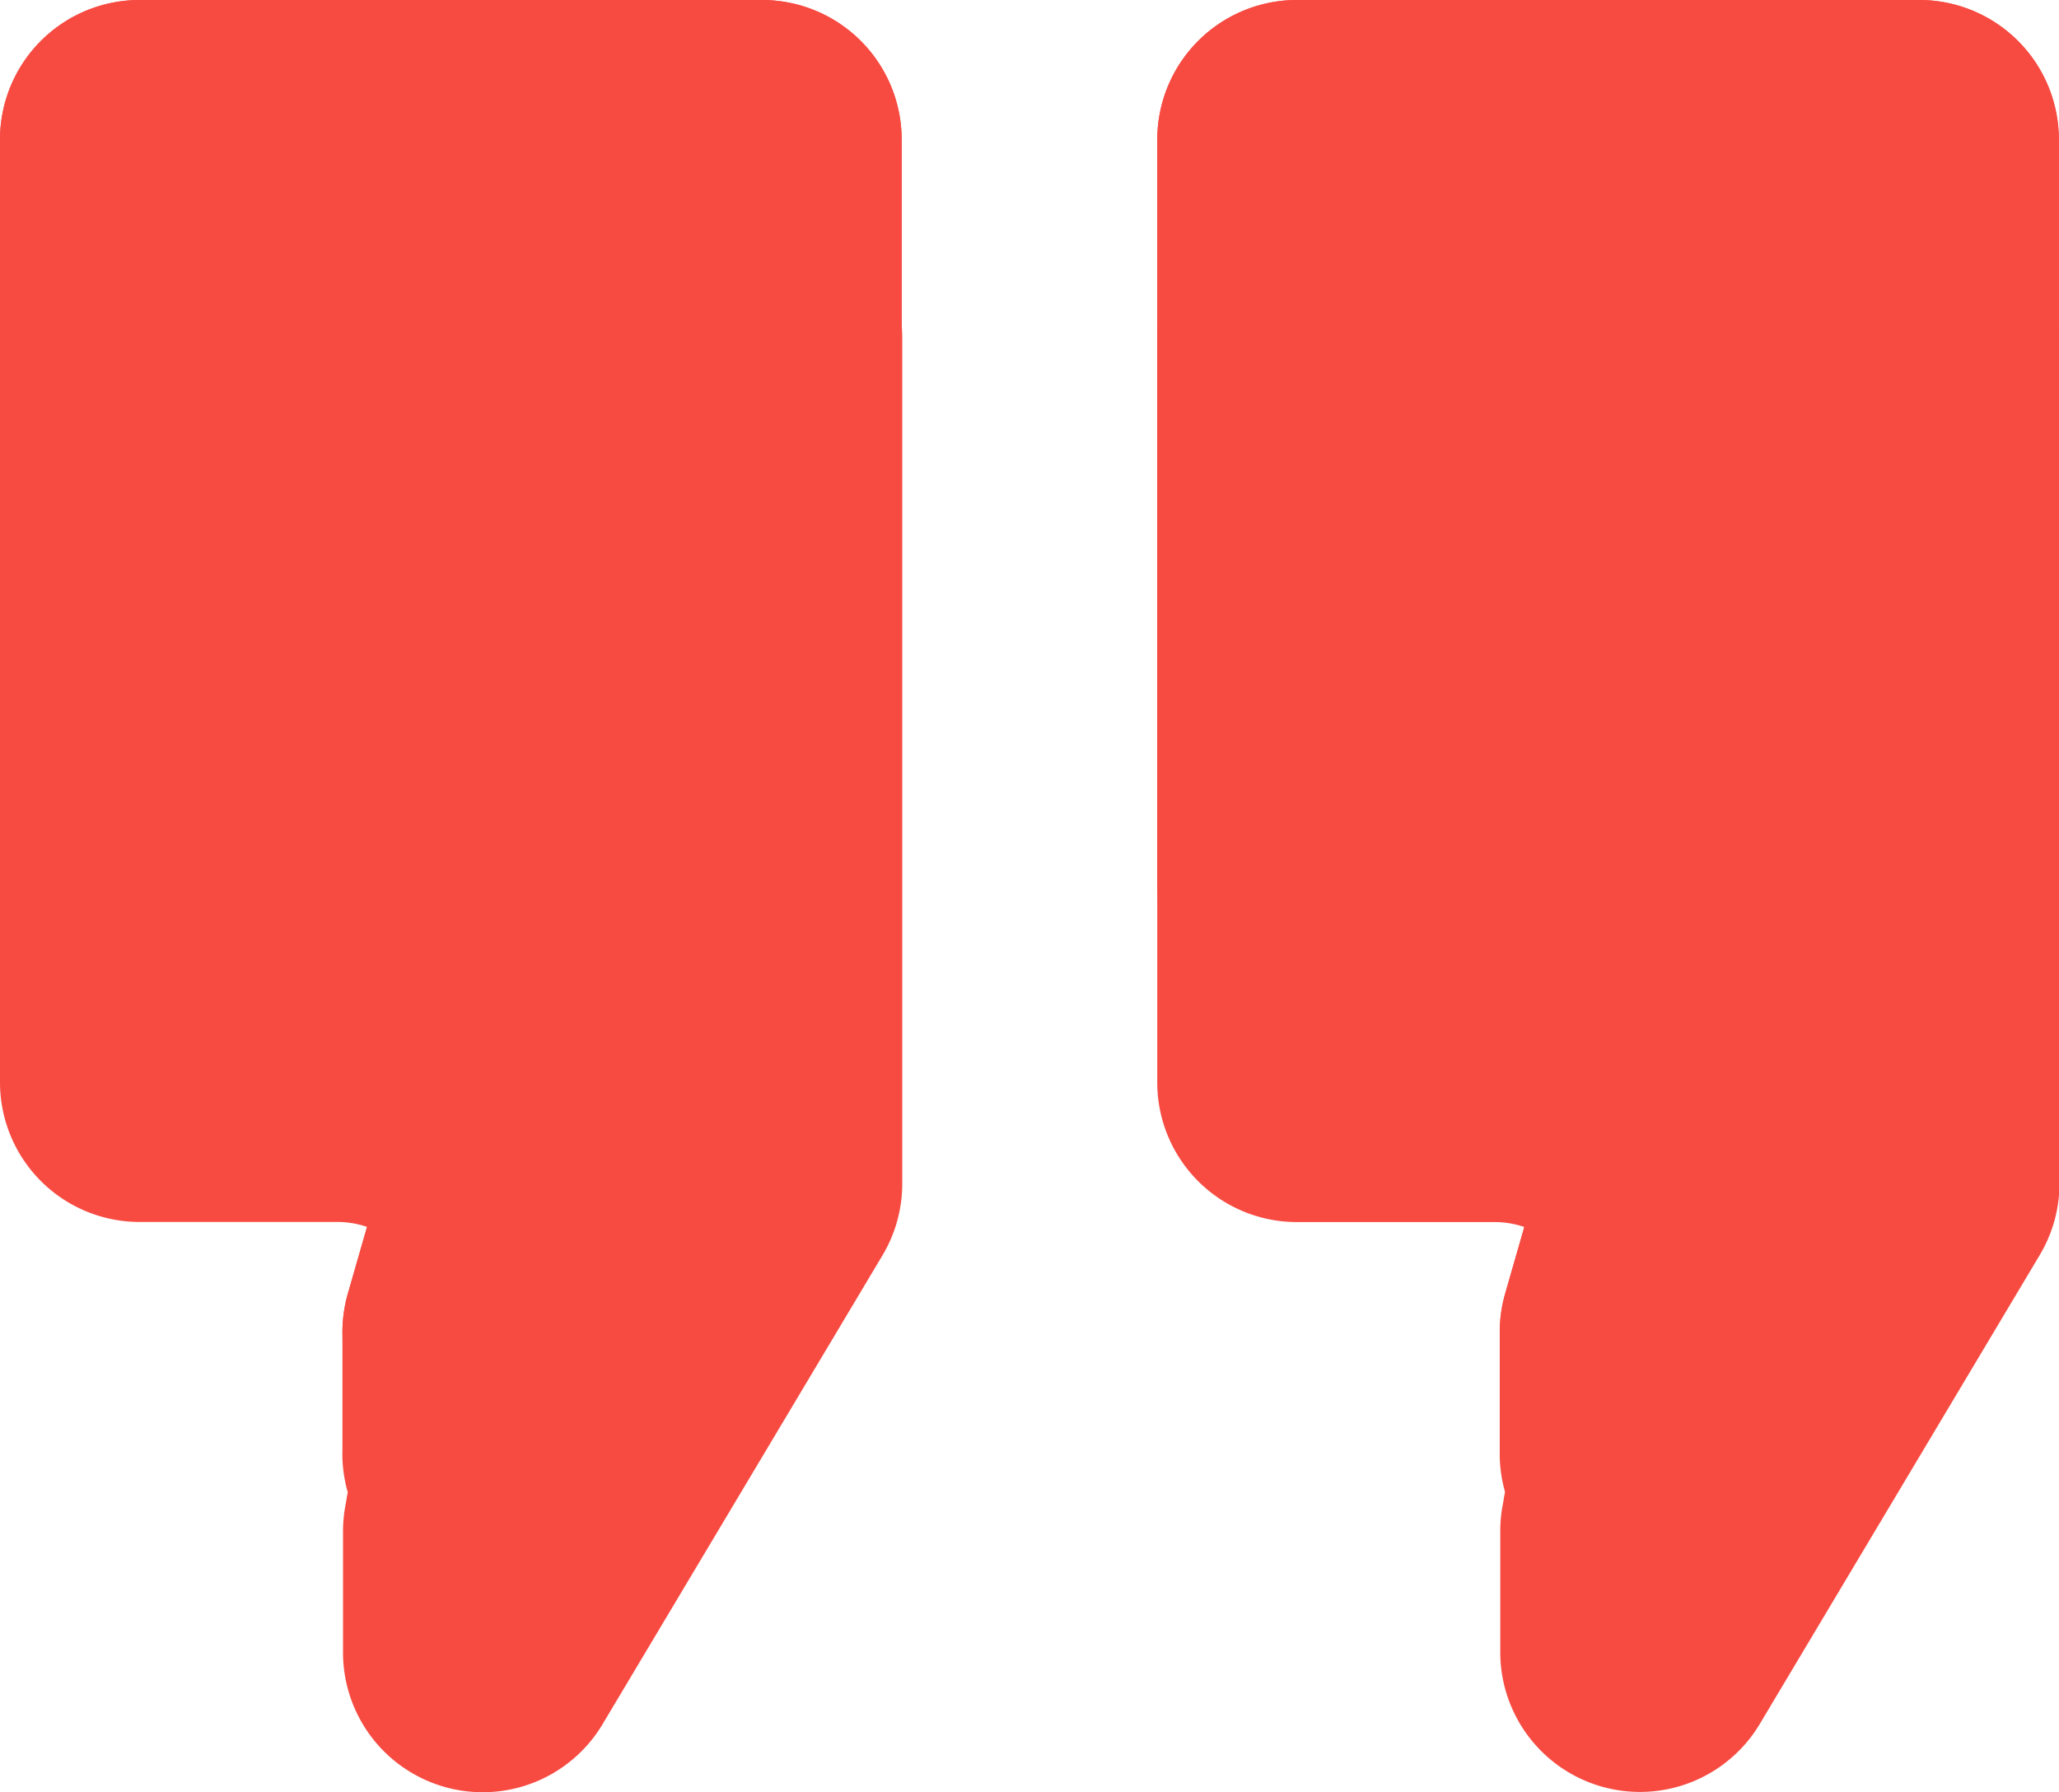 <svg xmlns="http://www.w3.org/2000/svg" width="40.6" height="35.34" viewBox="0 0 40.6 35.34"><defs><style>.a{fill:#f74b42;}</style></defs><g transform="translate(-69 -82.584)"><g transform="translate(69 86.501)"><path class="a" d="M86.712,91.234a2.716,2.716,0,0,0-.077-.276c-.012-.037-.026-.073-.04-.109-.026-.068-.055-.136-.087-.2q-.029-.06-.061-.119t-.053-.092q-.051-.086-.108-.167A2.791,2.791,0,0,0,86.069,90l-.008-.009a2.762,2.762,0,0,0-.473-.413l-.059-.04a2.734,2.734,0,0,0-.532-.27l-.046-.017a2.773,2.773,0,0,0-.355-.1l-.028-.006a2.757,2.757,0,0,0-.542-.053H71.753A2.75,2.75,0,0,0,69.47,90.3l-.036.055a2.752,2.752,0,0,0-.267.537l-.022.064a2.754,2.754,0,0,0-.145.883v14.676a2.753,2.753,0,0,0,2.753,2.753h3.891a1.825,1.825,0,0,1,1.516.8l-.716,2.491L75.86,114.6l-.013.046s0,.009,0,.014l-.009.032,0,.016c0,.01-.005.021-.007.031l0,.015-.008.036a.064.064,0,0,0,0,.009,2.756,2.756,0,0,0-.059.6v2.331a2.755,2.755,0,0,0,2.754,2.784h0a2.753,2.753,0,0,0,2.364-1.342l5.52-9.247a2.753,2.753,0,0,0,.389-1.411V91.841a2.789,2.789,0,0,0-.045-.5C86.727,91.3,86.72,91.269,86.712,91.234Z" transform="translate(-69 -89.088)"/><path class="a" d="M153.1,91.84a2.744,2.744,0,0,0-.806-1.947l-.051-.049c-.029-.028-.059-.055-.089-.081a2.832,2.832,0,0,0-.23-.18l-.074-.05-.04-.026-.069-.042q-.054-.032-.109-.061l-.061-.031a2.627,2.627,0,0,0-.253-.11l-.046-.017a2.774,2.774,0,0,0-.355-.1l-.028-.006a2.757,2.757,0,0,0-.542-.053H138.075a2.75,2.75,0,0,0-2.283,1.214l-.036.055a2.752,2.752,0,0,0-.267.537c-.008.021-.015.042-.022.064a2.747,2.747,0,0,0-.145.883v14.676a2.753,2.753,0,0,0,2.753,2.753h3.891a1.826,1.826,0,0,1,1.516.8l-.716,2.491-.584,2.033-.013.046s0,.009,0,.014l-.009.032,0,.016-.007.031,0,.015c0,.012-.006.024-.008.036a.065.065,0,0,0,0,.009,2.756,2.756,0,0,0-.059.6v2.331a2.755,2.755,0,0,0,2.754,2.784h0a2.753,2.753,0,0,0,2.364-1.342l5.52-9.247a2.753,2.753,0,0,0,.389-1.411V91.84Z" transform="translate(-112.503 -89.087)"/></g><g transform="translate(69 82.584)"><path class="a" d="M75.751,111.223a2.755,2.755,0,0,0,2.754,2.784h0a2.753,2.753,0,0,0,2.364-1.342l5.52-9.247a2.753,2.753,0,0,0,.389-1.411V85.337a2.753,2.753,0,0,0-2.753-2.753H71.753A2.753,2.753,0,0,0,69,85.337v14.676a2.753,2.753,0,0,0,2.753,2.753h3.891a1.826,1.826,0,0,1,1.516.8l-1.3,4.524a2.767,2.767,0,0,0-.108.781v2.351Z" transform="translate(-69 -82.584)"/><path class="a" d="M69,85.337V97.611a2.753,2.753,0,0,0,2.753,2.753h3.891a1.835,1.835,0,0,1,1.764,2.342l-1.548,5.386a2.753,2.753,0,0,0,2.646,3.513h0a2.753,2.753,0,0,0,2.364-1.342l5.52-9.247A2.754,2.754,0,0,0,86.78,99.6V85.337a2.753,2.753,0,0,0-2.753-2.753H71.753A2.753,2.753,0,0,0,69,85.337Z" transform="translate(-69 -82.584)"/><g transform="translate(22.82)"><path class="a" d="M142.076,111.223a2.755,2.755,0,0,0,2.754,2.784h0a2.753,2.753,0,0,0,2.364-1.342l5.52-9.247a2.753,2.753,0,0,0,.389-1.411V85.337a2.753,2.753,0,0,0-2.753-2.753H138.077a2.753,2.753,0,0,0-2.753,2.753v14.676a2.753,2.753,0,0,0,2.753,2.753h3.891a1.826,1.826,0,0,1,1.516.8l-1.3,4.524a2.767,2.767,0,0,0-.108.781v2.351Z" transform="translate(-135.324 -82.584)"/><path class="a" d="M135.325,85.337V97.611a2.753,2.753,0,0,0,2.753,2.753h3.891a1.835,1.835,0,0,1,1.764,2.342l-1.548,5.386a2.753,2.753,0,0,0,2.646,3.513h0a2.753,2.753,0,0,0,2.364-1.342l5.52-9.247A2.753,2.753,0,0,0,153.1,99.6V85.337a2.753,2.753,0,0,0-2.753-2.753H138.078A2.753,2.753,0,0,0,135.325,85.337Z" transform="translate(-135.325 -82.584)"/></g></g></g></svg>
